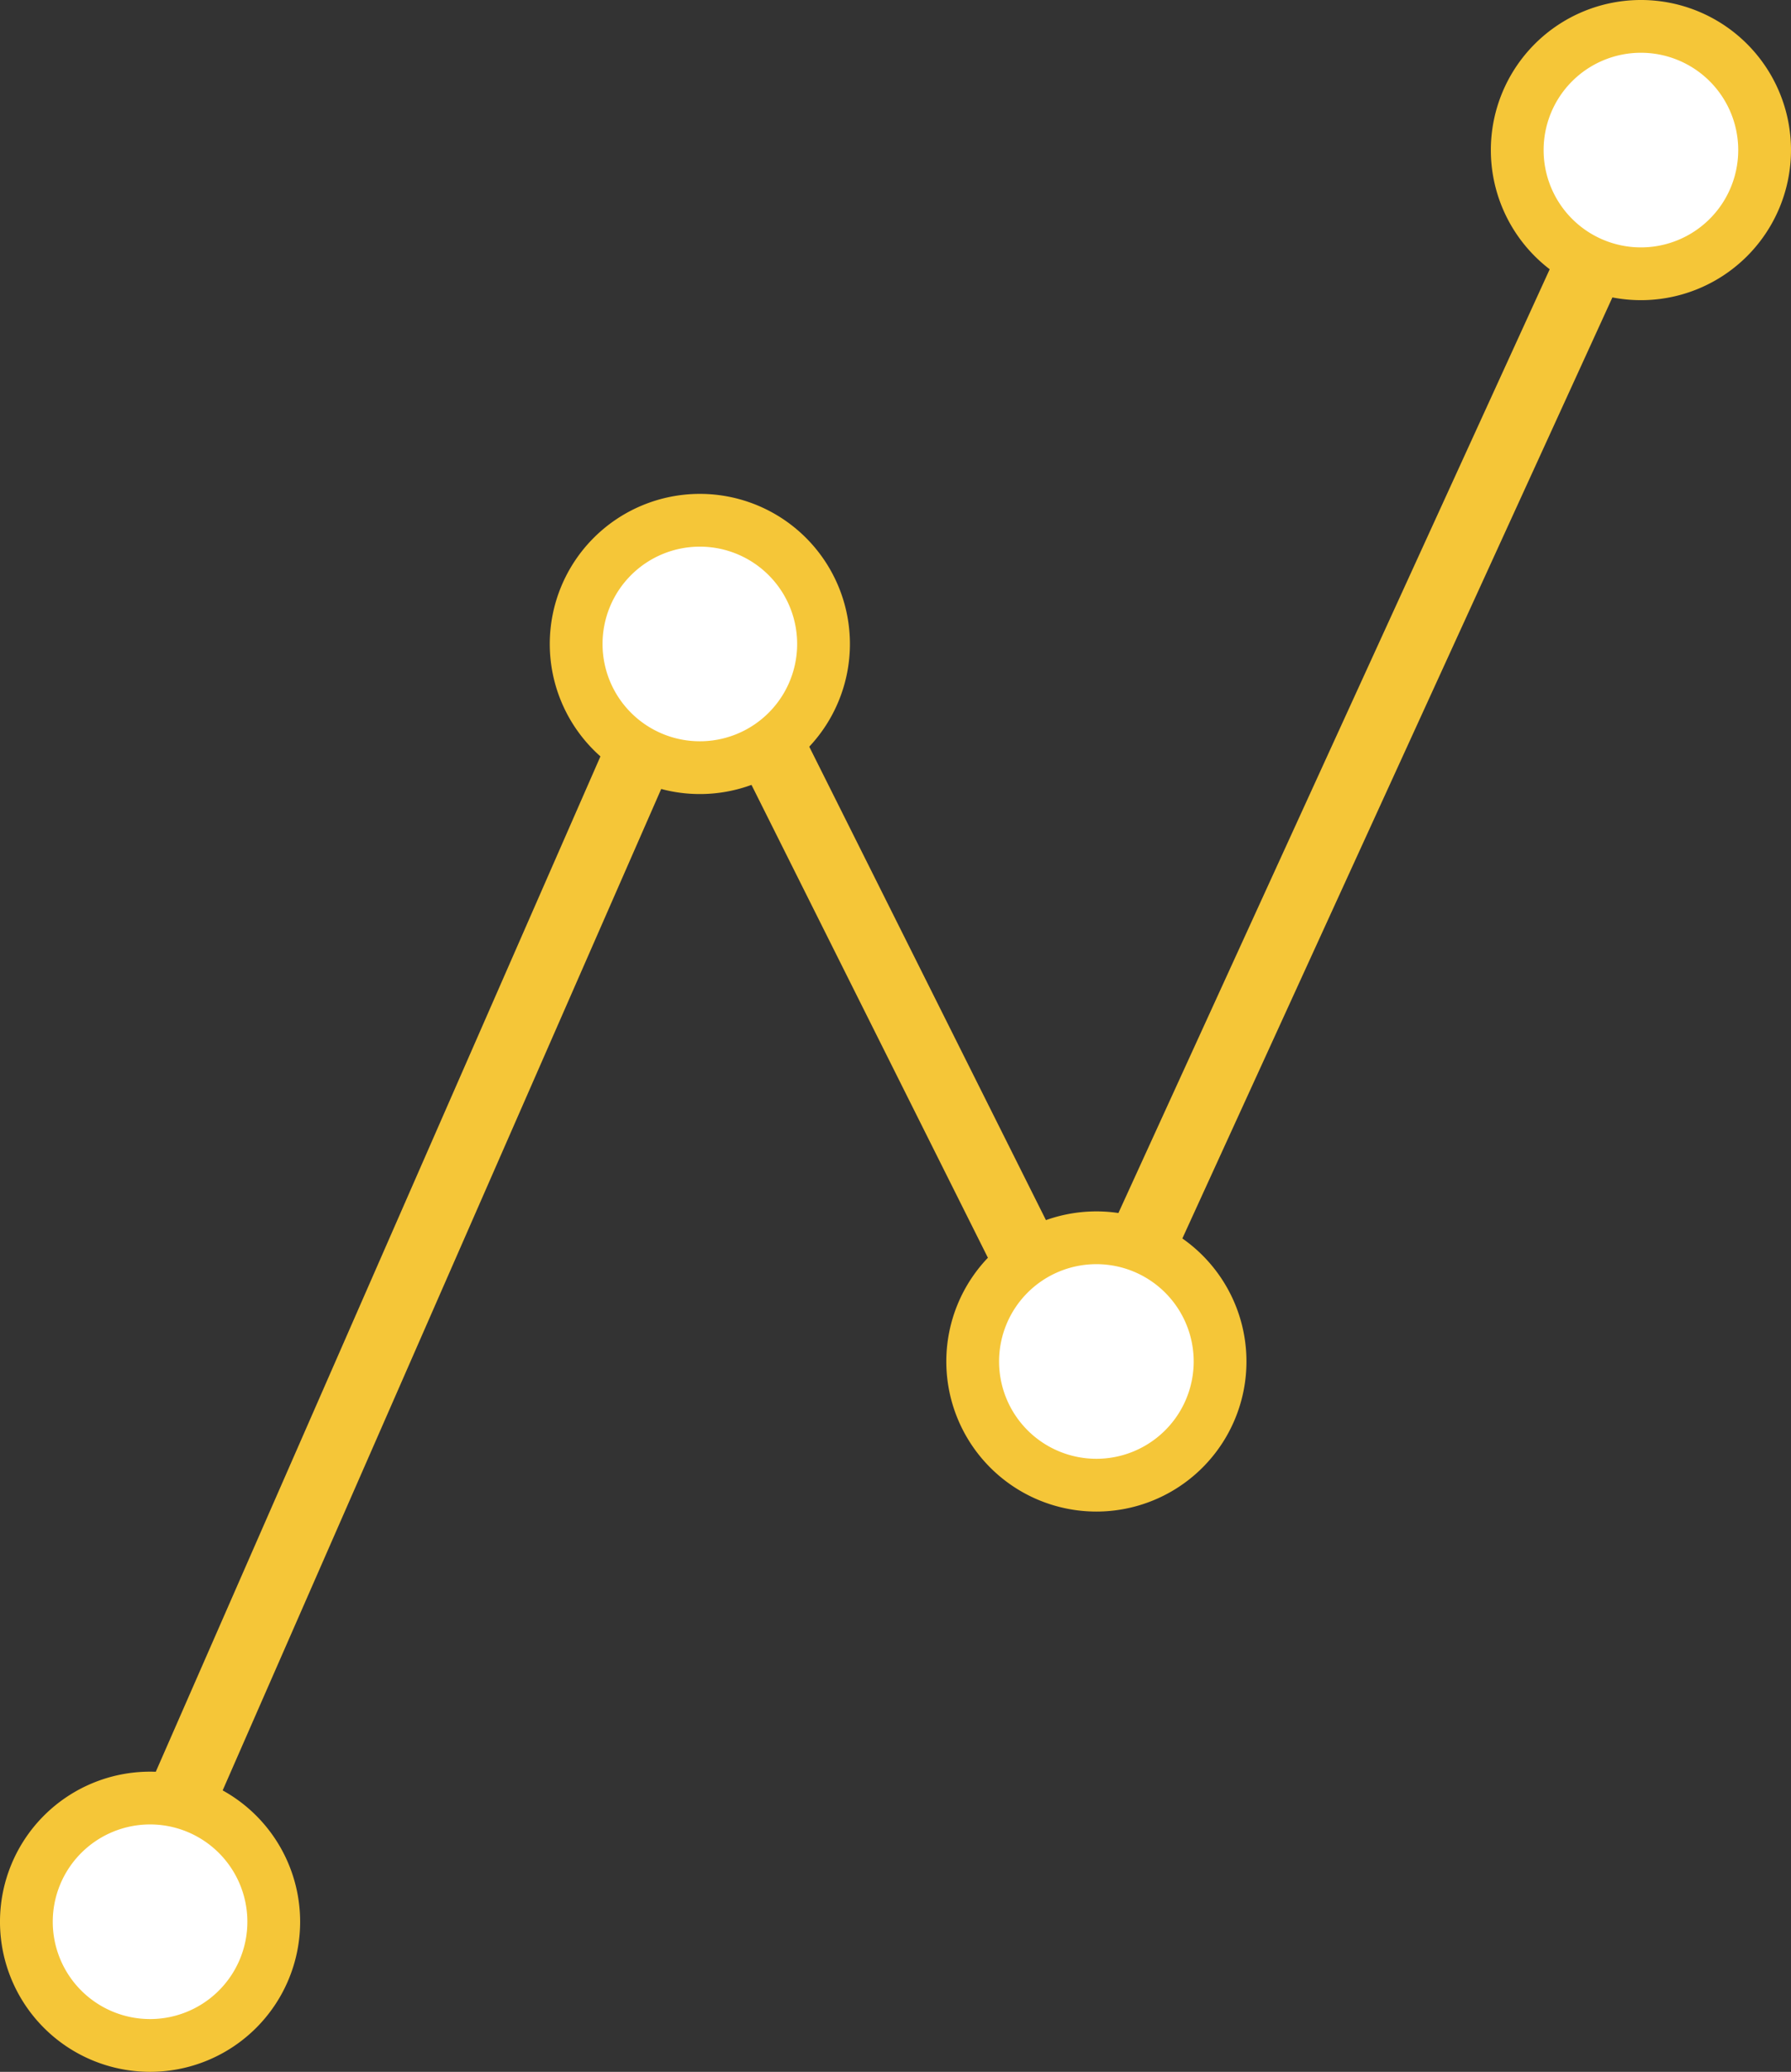 <?xml version="1.0" encoding="UTF-8" standalone="no"?>
<!-- Created with Inkscape (http://www.inkscape.org/) -->

<svg
   width="134.577mm"
   height="155.667mm"
   viewBox="0 0 134.577 155.667"
   version="1.1"
   id="svg1"
   inkscape:version="1.4 (86a8ad7, 2024-10-11)"
   sodipodi:docname="logo2.svg"
   xmlns:inkscape="http://www.inkscape.org/namespaces/inkscape"
   xmlns:sodipodi="http://sodipodi.sourceforge.net/DTD/sodipodi-0.dtd"
   xmlns="http://www.w3.org/2000/svg"
   xmlns:svg="http://www.w3.org/2000/svg">
  <rect x="0" y="0" width="134.577" height="155.667" fill="#333333" stroke="none"/>
  <sodipodi:namedview
     id="namedview1"
     pagecolor="#505050"
     bordercolor="#ffffff"
     borderopacity="1"
     inkscape:showpageshadow="0"
     inkscape:pageopacity="0"
     inkscape:pagecheckerboard="1"
     inkscape:deskcolor="#505050"
     inkscape:document-units="mm"
     inkscape:zoom="0.65477694"
     inkscape:cx="121.41539"
     inkscape:cy="321.48353"
     inkscape:window-width="1920"
     inkscape:window-height="974"
     inkscape:window-x="-11"
     inkscape:window-y="-11"
     inkscape:window-maximized="1"
     inkscape:current-layer="layer1" />
  <defs
     id="defs1" />
  <g
     inkscape:label="Слой 1"
     inkscape:groupmode="layer"
     id="layer1"
     transform="translate(-20.962,-36.516)">
    <path
       id="path1"
       style="fill:#ffffff;stroke:#f5c638;stroke-width:3.965"
       d="m 41.532,180.906 a 9.294,9.294 0 0 1 -9.294,9.294 9.294,9.294 0 0 1 -9.294,-9.294 9.294,9.294 0 0 1 9.294,-9.294 9.294,9.294 0 0 1 9.294,9.294 z" />
    <path
       id="path1-8"
       style="fill:#ffffff;stroke:#f5c638;stroke-width:3.965"
       d="m 82.843,84.9 a 9.294,9.294 0 0 1 -9.294,9.294 9.294,9.294 0 0 1 -9.294,-9.294 9.294,9.294 0 0 1 9.294,-9.294 9.294,9.294 0 0 1 9.294,9.294 z" />
    <path
       id="path1-5"
       style="fill:#ffffff;stroke:#f5c638;stroke-width:3.965"
       d="m 112.639,138.81 a 9.294,9.294 0 0 1 -9.294,9.294 9.294,9.294 0 0 1 -9.294,-9.294 9.294,9.294 0 0 1 9.294,-9.294 9.294,9.294 0 0 1 9.294,9.294 z" />
    <path
       id="path1-1"
       style="fill:#ffffff;stroke:#f5c638;stroke-width:3.965"
       inkscape:transform-center-x="26.669388"
       inkscape:transform-center-y="31.316327"
       d="m 153.556,47.792 a 9.294,9.294 0 0 1 -9.294,9.294 9.294,9.294 0 0 1 -9.294,-9.294 9.294,9.294 0 0 1 9.294,-9.294 9.294,9.294 0 0 1 9.294,9.294 z" />
    <path
       style="fill:#f5c638;fill-opacity:1;stroke:#f5c638;stroke-width:5.165;stroke-linecap:butt;stroke-linejoin:miter;stroke-dasharray:none;stroke-opacity:1"
       d="M 34.573,171.723 68.861,93.433"
       id="path2" />
    <path
       style="fill:none;stroke:#f5c638;stroke-width:5.165;stroke-linecap:butt;stroke-linejoin:miter;stroke-dasharray:none;stroke-opacity:1"
       d="M 106.871,129.775 140.301,56.628"
       id="path4" />
    <path
       style="fill:none;stroke:#f5c638;stroke-width:5.165;stroke-linecap:butt;stroke-linejoin:miter;stroke-dasharray:none;stroke-opacity:1"
       d="M 79.147,93.148 98.005,130.864"
       id="path5" />
  </g>
</svg>
